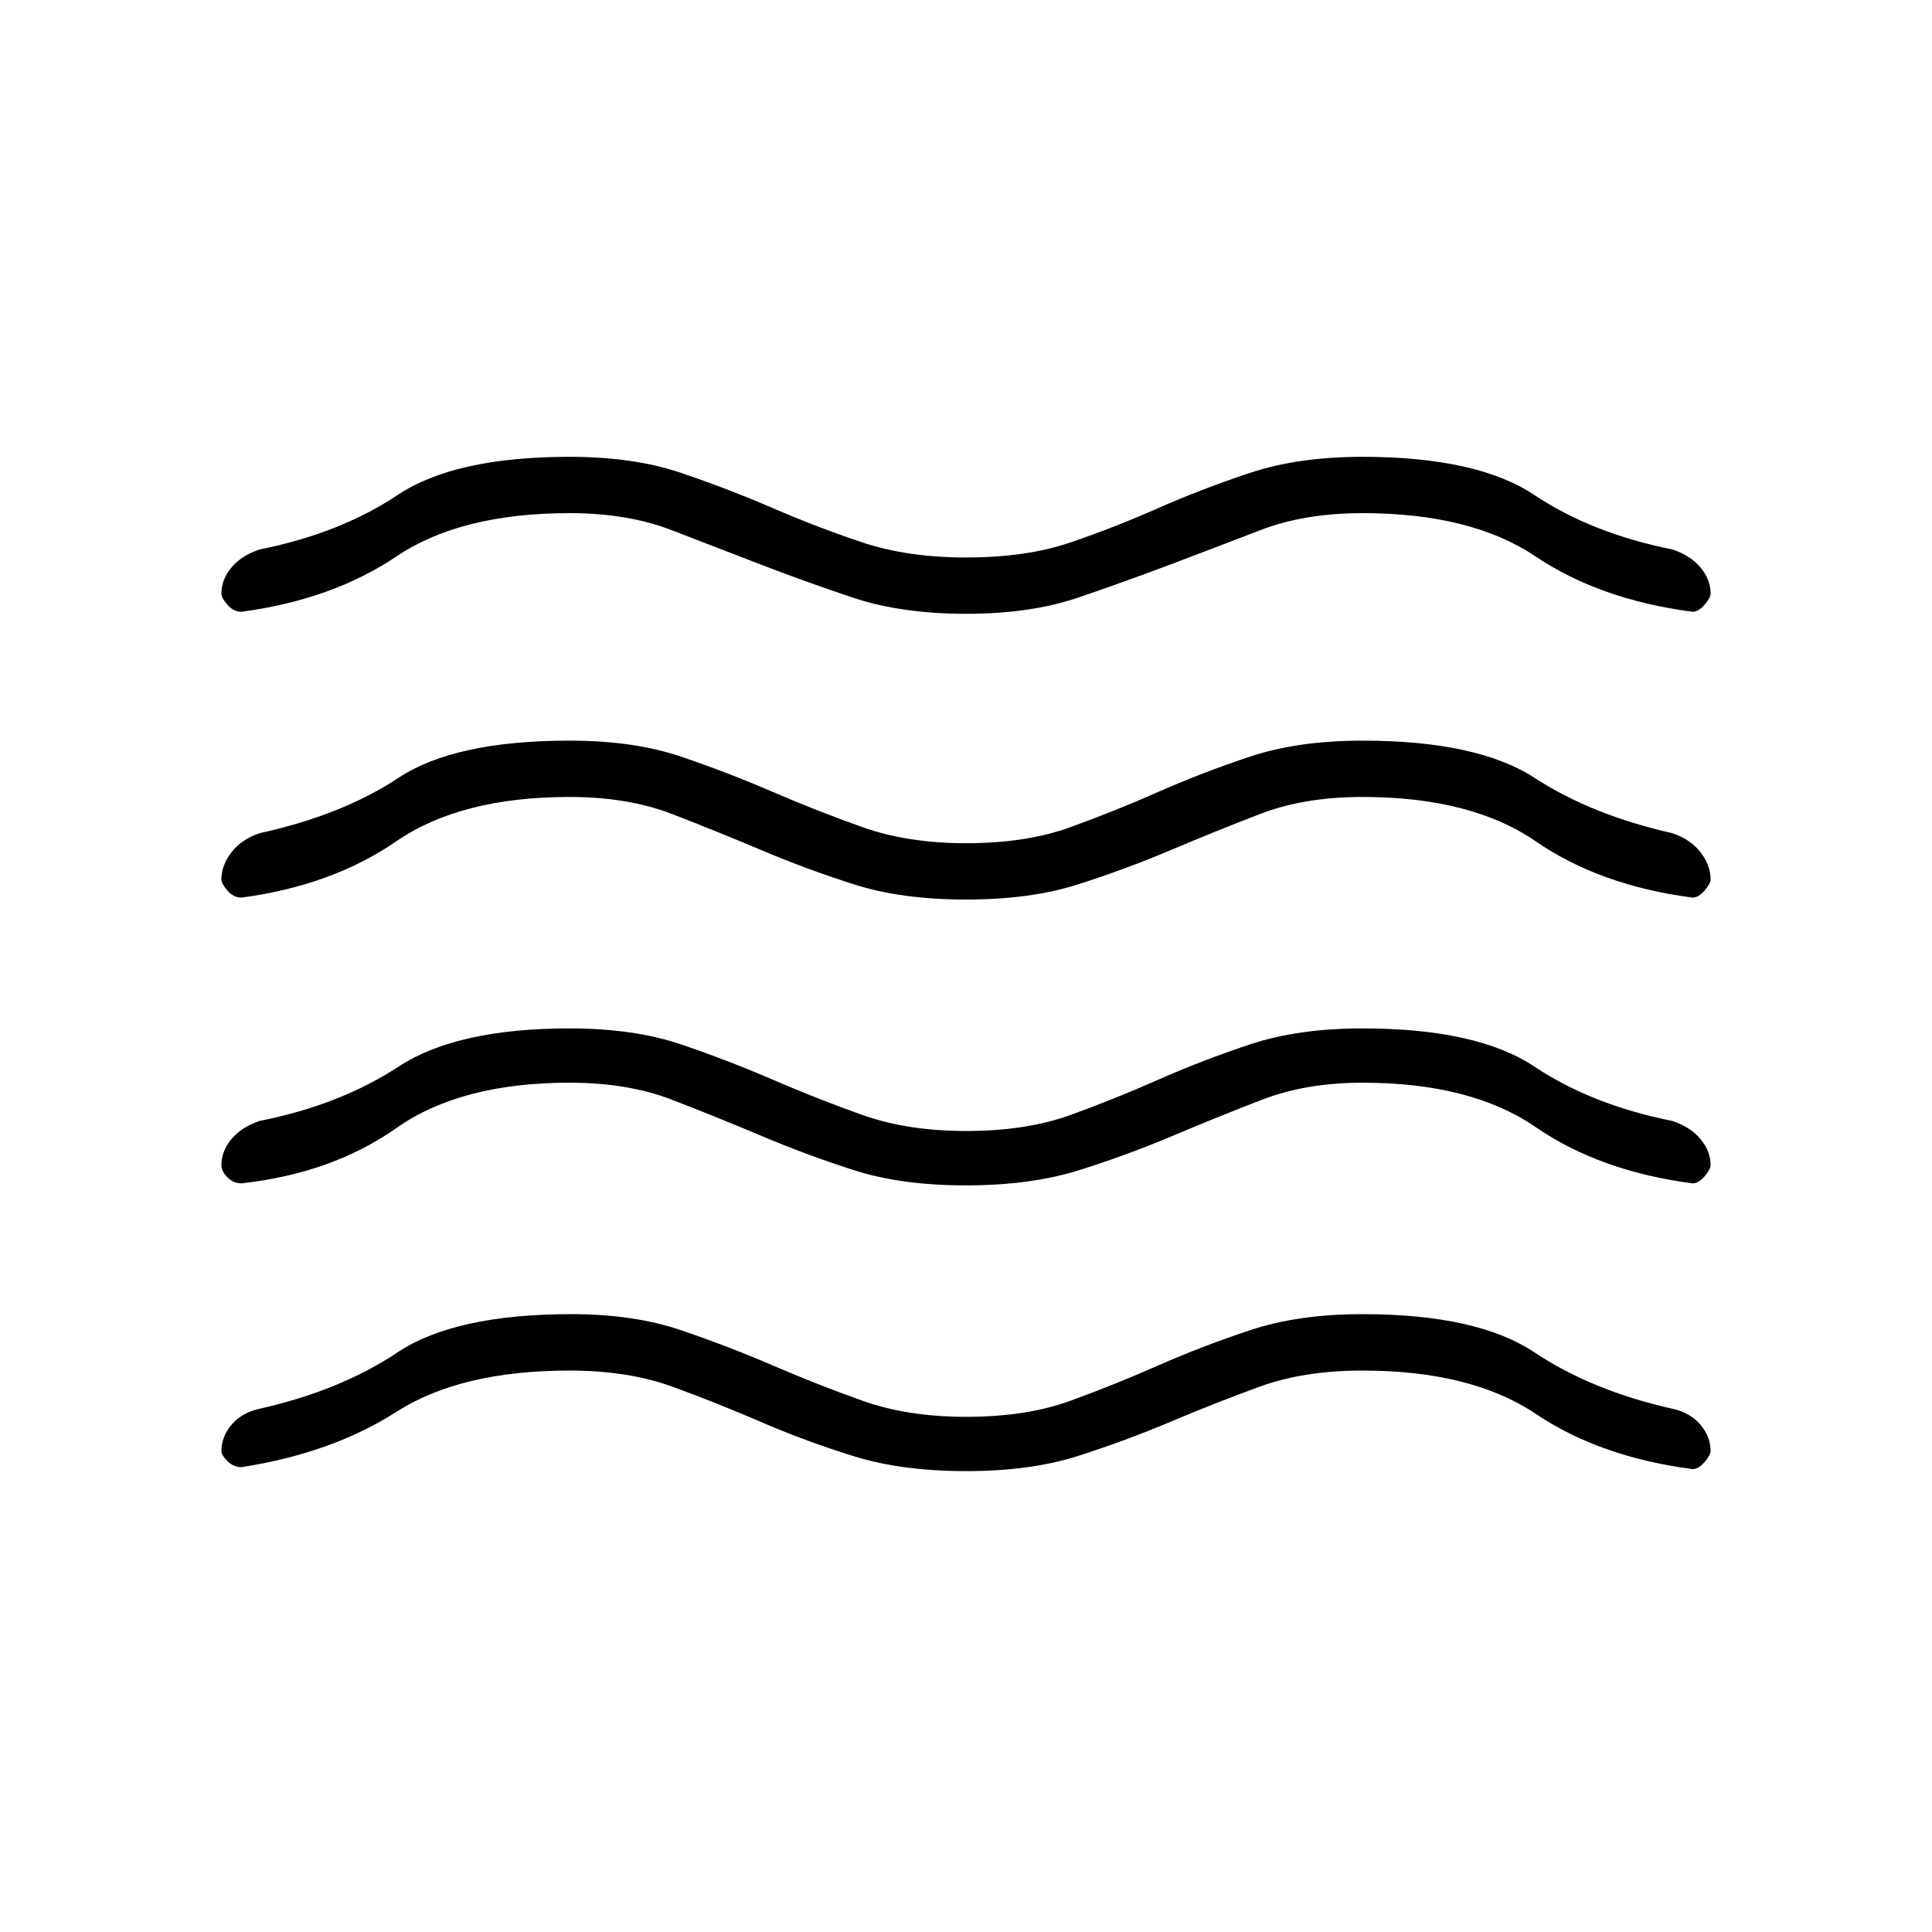 <svg xmlns="http://www.w3.org/2000/svg" height="20" width="20"><path d="M2.292 15.021Q2.292 14.875 2.396 14.75Q2.5 14.625 2.688 14.583Q3.521 14.396 4.115 14Q4.708 13.604 5.917 13.604Q6.562 13.604 7.052 13.771Q7.542 13.938 8 14.135Q8.458 14.333 8.927 14.5Q9.396 14.667 10 14.667Q10.625 14.667 11.083 14.5Q11.542 14.333 11.99 14.135Q12.438 13.938 12.938 13.771Q13.438 13.604 14.104 13.604Q15.292 13.604 15.885 14Q16.479 14.396 17.312 14.583Q17.5 14.625 17.604 14.75Q17.708 14.875 17.708 15.021Q17.708 15.062 17.646 15.135Q17.583 15.208 17.521 15.208Q16.562 15.083 15.896 14.635Q15.229 14.188 14.104 14.188Q13.5 14.188 13.042 14.354Q12.583 14.521 12.115 14.719Q11.646 14.917 11.156 15.073Q10.667 15.229 10 15.229Q9.333 15.229 8.833 15.073Q8.333 14.917 7.875 14.719Q7.417 14.521 6.958 14.354Q6.5 14.188 5.896 14.188Q4.771 14.188 4.104 14.615Q3.438 15.042 2.5 15.188Q2.417 15.188 2.354 15.125Q2.292 15.062 2.292 15.021ZM2.292 12.062Q2.292 11.917 2.396 11.792Q2.5 11.667 2.688 11.604Q3.521 11.438 4.125 11.042Q4.729 10.646 5.896 10.646Q6.562 10.646 7.052 10.812Q7.542 10.979 8 11.177Q8.458 11.375 8.927 11.542Q9.396 11.708 10 11.708Q10.625 11.708 11.083 11.542Q11.542 11.375 11.99 11.177Q12.438 10.979 12.938 10.812Q13.438 10.646 14.104 10.646Q15.292 10.646 15.885 11.042Q16.479 11.438 17.312 11.604Q17.5 11.667 17.604 11.792Q17.708 11.917 17.708 12.062Q17.708 12.104 17.646 12.177Q17.583 12.25 17.521 12.25Q16.562 12.125 15.896 11.667Q15.229 11.208 14.104 11.208Q13.521 11.208 13.062 11.385Q12.604 11.562 12.135 11.76Q11.667 11.958 11.167 12.115Q10.667 12.271 10 12.271Q9.333 12.271 8.844 12.115Q8.354 11.958 7.885 11.76Q7.417 11.562 6.958 11.385Q6.5 11.208 5.896 11.208Q4.771 11.208 4.104 11.677Q3.438 12.146 2.5 12.25Q2.417 12.25 2.354 12.188Q2.292 12.125 2.292 12.062ZM2.292 6.146Q2.292 6 2.396 5.875Q2.5 5.75 2.688 5.688Q3.521 5.521 4.115 5.125Q4.708 4.729 5.896 4.729Q6.562 4.729 7.052 4.896Q7.542 5.062 8 5.26Q8.458 5.458 8.927 5.615Q9.396 5.771 10 5.771Q10.625 5.771 11.083 5.615Q11.542 5.458 11.99 5.26Q12.438 5.062 12.938 4.896Q13.438 4.729 14.104 4.729Q15.292 4.729 15.885 5.125Q16.479 5.521 17.312 5.688Q17.5 5.75 17.604 5.875Q17.708 6 17.708 6.146Q17.708 6.188 17.646 6.26Q17.583 6.333 17.521 6.333Q16.562 6.208 15.896 5.76Q15.229 5.312 14.104 5.312Q13.5 5.312 13.042 5.49Q12.583 5.667 12.115 5.844Q11.646 6.021 11.156 6.188Q10.667 6.354 10 6.354Q9.333 6.354 8.833 6.188Q8.333 6.021 7.875 5.844Q7.417 5.667 6.958 5.49Q6.5 5.312 5.896 5.312Q4.771 5.312 4.104 5.76Q3.438 6.208 2.5 6.333Q2.417 6.333 2.354 6.26Q2.292 6.188 2.292 6.146ZM2.292 9.104Q2.292 8.958 2.396 8.823Q2.5 8.688 2.688 8.625Q3.542 8.438 4.125 8.052Q4.708 7.667 5.896 7.667Q6.562 7.667 7.052 7.833Q7.542 8 8 8.198Q8.458 8.396 8.927 8.562Q9.396 8.729 10 8.729Q10.625 8.729 11.083 8.562Q11.542 8.396 11.99 8.198Q12.438 8 12.938 7.833Q13.438 7.667 14.104 7.667Q15.292 7.667 15.885 8.052Q16.479 8.438 17.312 8.625Q17.5 8.688 17.604 8.823Q17.708 8.958 17.708 9.104Q17.708 9.146 17.646 9.219Q17.583 9.292 17.521 9.292Q16.562 9.167 15.896 8.708Q15.229 8.25 14.104 8.25Q13.5 8.25 13.042 8.427Q12.583 8.604 12.115 8.802Q11.646 9 11.156 9.156Q10.667 9.312 10 9.312Q9.333 9.312 8.844 9.156Q8.354 9 7.885 8.802Q7.417 8.604 6.958 8.427Q6.5 8.25 5.896 8.25Q4.771 8.25 4.104 8.708Q3.438 9.167 2.5 9.292Q2.417 9.292 2.354 9.219Q2.292 9.146 2.292 9.104Z"/></svg>